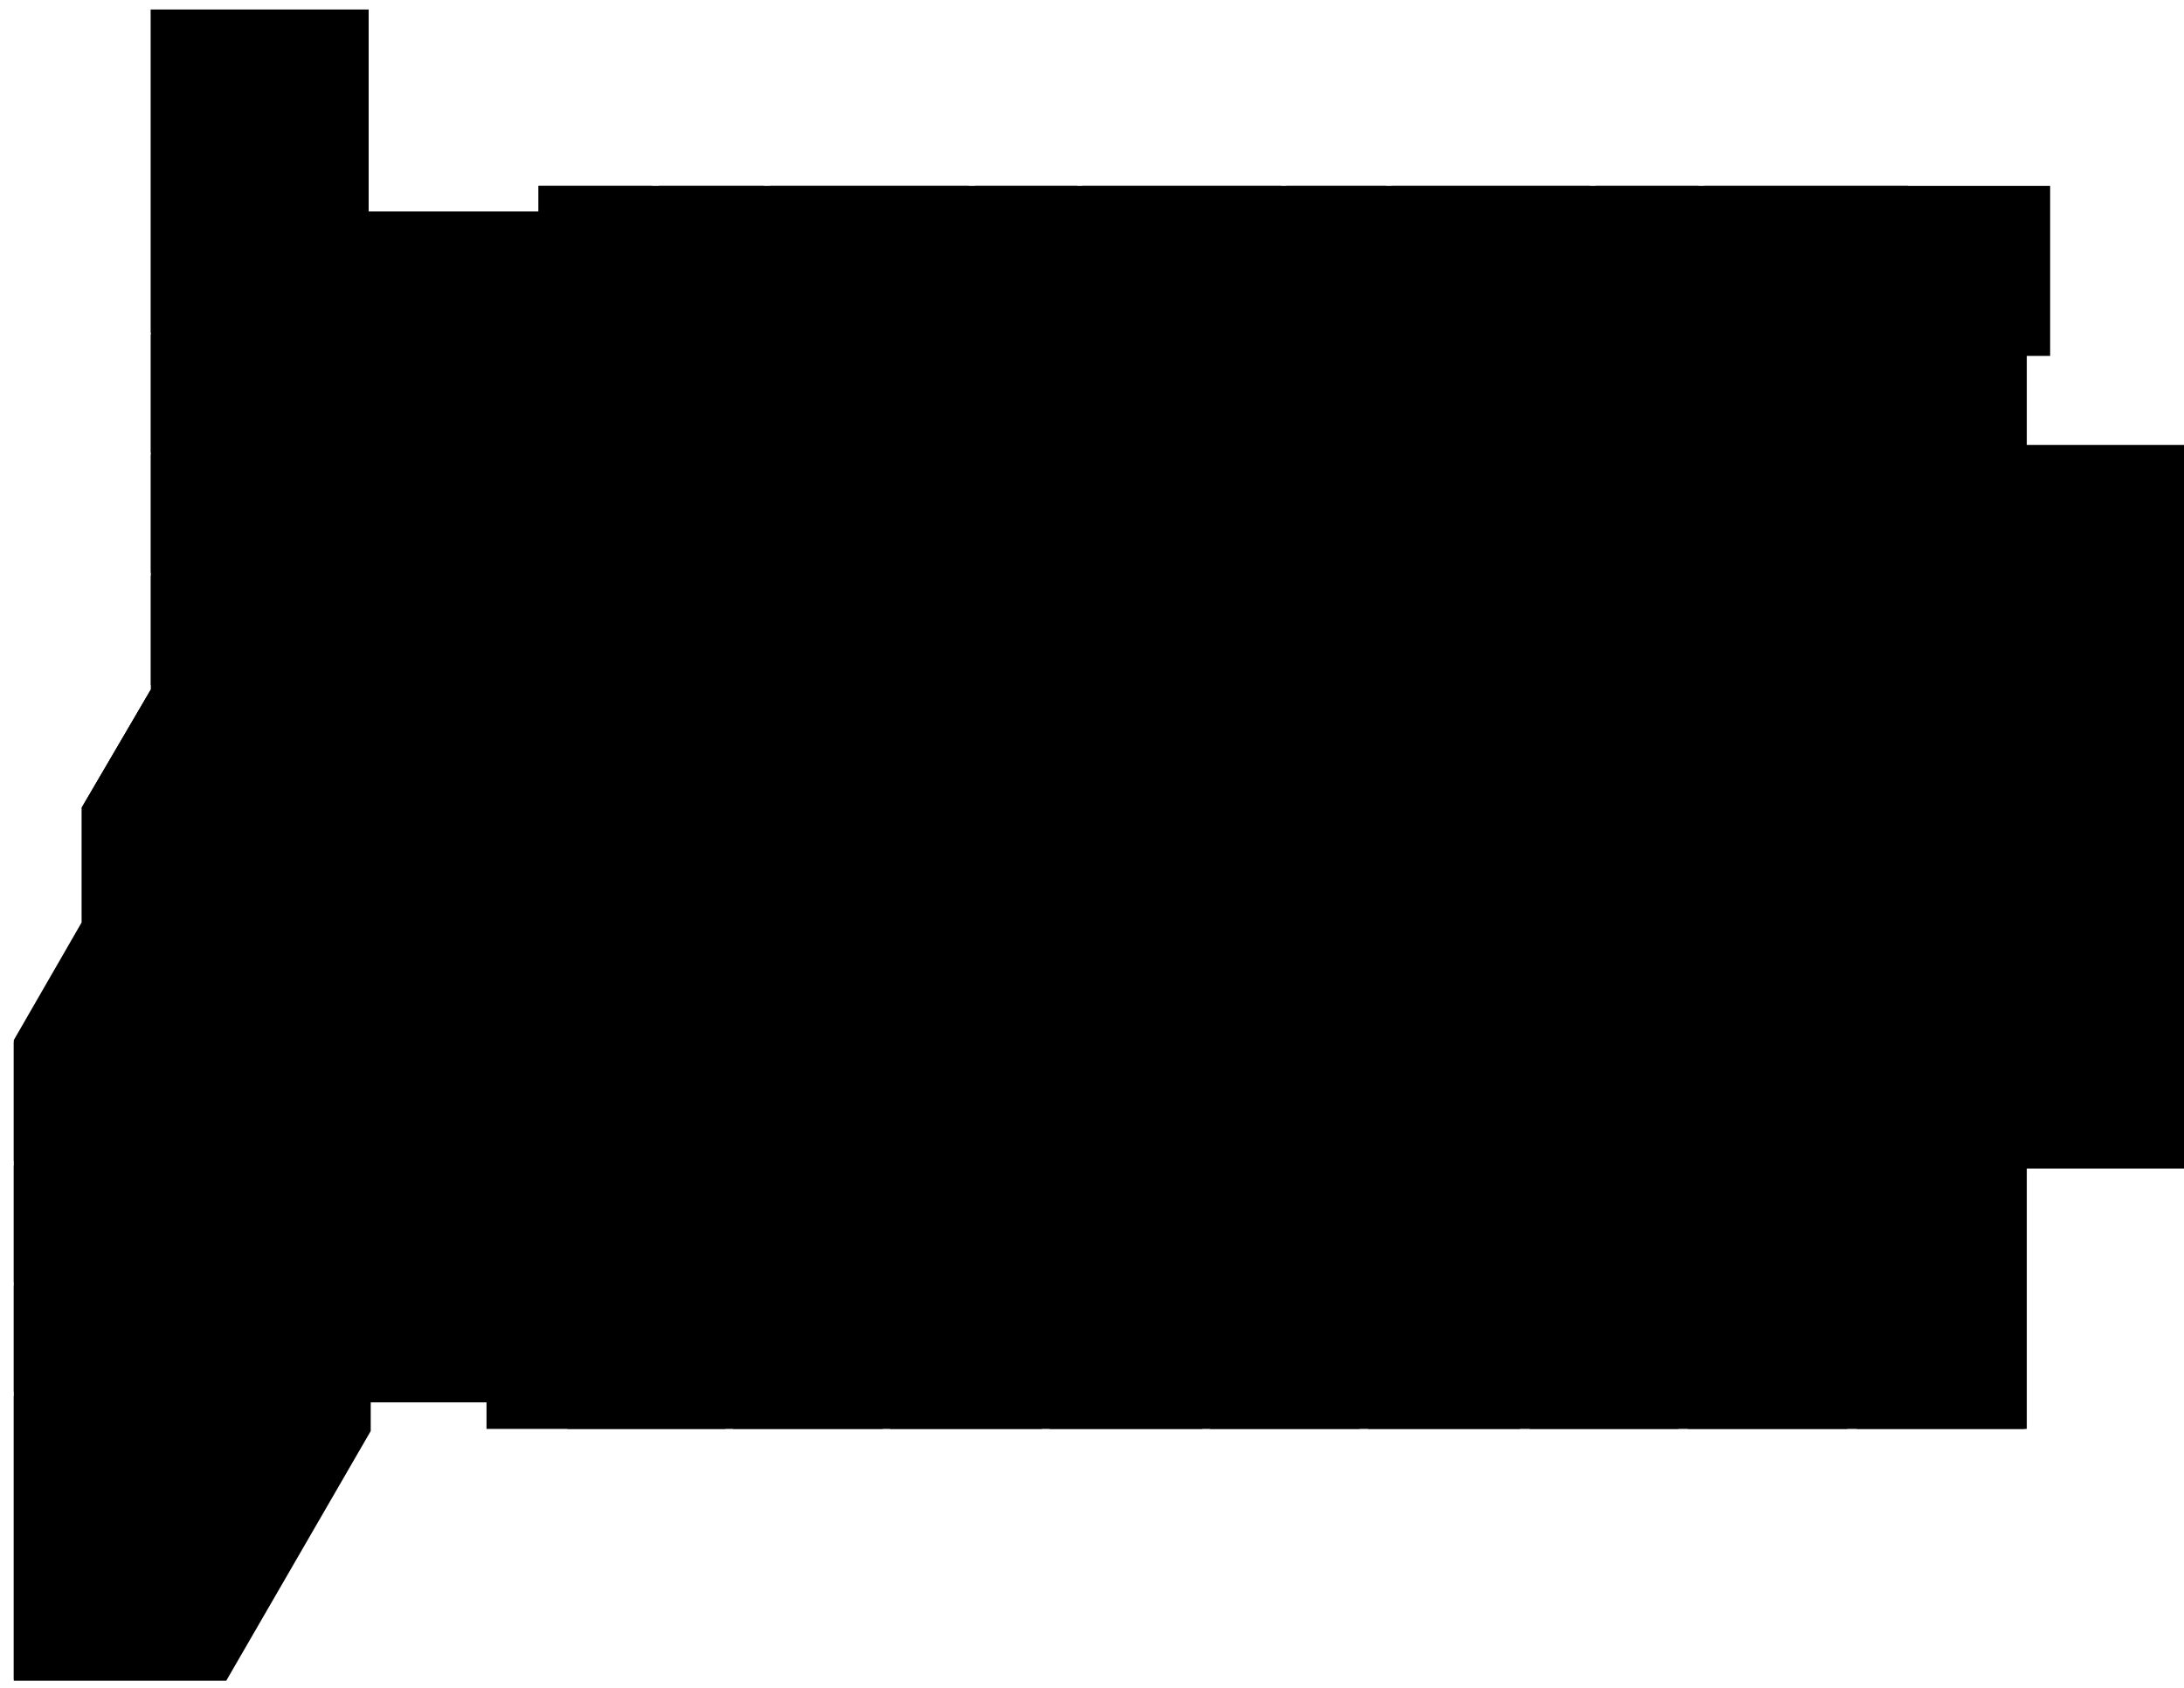 <svg version="1.1" id="svg1" xmlns:xlink="http://www.w3.org/1999/xlink" xmlns="http://www.w3.org/2000/svg" viewBox="0 0 2056 1588.7">
  <path d="M13 1587V979l64-111V760l65-111V9h205v190h160v-24h1423v160h-22v84h150l-1 681h-149v245H458v-25H349v27l-136 235H13" id="floor"/>
  <path d="M507 175v165h107V175Z" id="_6105"/>
  <path d="M719 175v165h-99V175Z" id="_6107"/>
  <path d="M725 340V175h187v165z" id="_6111"/>
  <path d="M918 340V175h96v165z" id="_6113"/>
  <path d="M1019 175h187v165h-187z" id="_6117"/>
  <path d="M1305 175h-94v165h94z" id="_6119"/>
  <path d="M1310 340V175h187v165z" id="_6123"/>
  <path d="M1502 175h97v165h-97z" id="_6125"/>
  <path d="M1604 175h192v165h-192z" id="_6129"/>
  <path d="M342 9H142v304h205V9Z" id="_6003"/>
  <path d="M347 315H142v111h205z" id="_6005"/>
  <path d="M626 414v306h471l-2-306z" id="_6116"/>
  <path d="M1302 415h228v306h-228z" id="_6124"/>
  <path d="M1102 414h195v306h-197V414z" id="_6118"/>
  <path d="M142 431v108h205V428H142Z" id="_6007"/>
  <path d="M347 542H142v103h205z" id="_6009"/>
  <path d="M346 649H219v140h61v-12h66z" id="_6011"/>
  <path d="M216 868H77V760l65-111h74v205z" id="_6013"/>
  <path d="M16 1093h197V871H76L13 981v112z" id="_6017"/>
  <path d="M621 414H458v153h163Z" id="_6104"/>
  <path d="M458 720V570h163v150z" id="_6012"/>
  <path d="M13 1097h200v110H13Z" id="_6019"/>
  <path d="M13 1210h199v100H13Z" id="_6021"/>
  <path d="M13 1581h200v-267H13Z" id="_6023"/>
  <path d="M1536 414h260v306h-262V414z" id="_6126" fill="#000" fill-opacity="1"/>
  <path d="M1848 538h209V419h-209z" id="_6307"/>
  <path d="M1848 542h209v111h-209z" id="_6309"/>
  <path d="M1848 769h209V658h-209z" id="_6311"/>
  <path d="M1848 869h209v-96h-209Z" id="_6313"/>
  <path d="M683 1179H534v166h149z" id="_6207"/>
  <path d="M831 1179H690v166h141z" id="_6211"/>
  <path d="M981 1179v166H838v-166z" id="_6213"/>
  <path d="M1129 1179H988v166h144v-166z" id="_6217"/>
  <path d="M1280 1179h-141v166h141z" id="_6219"/>
  <path d="M1429 1179h-141v166h143v-166z" id="_6223"/>
  <path d="M1580 1179h-140v166h140z" id="_6225"/>
  <path d="M1737 1179h-148v166h150v-166z" id="_6229"/>
  <path d="M1906 1182v163h-158v-166h158z" id="_6231"/>
  <path d="M621 797h518v308H621z" id="_6208"/>
  <path d="M1487 797h308v306h-308z" id="_6224"/>
  <path d="M1145 797h335v306h-335z" id="_6220"/>
</svg>
